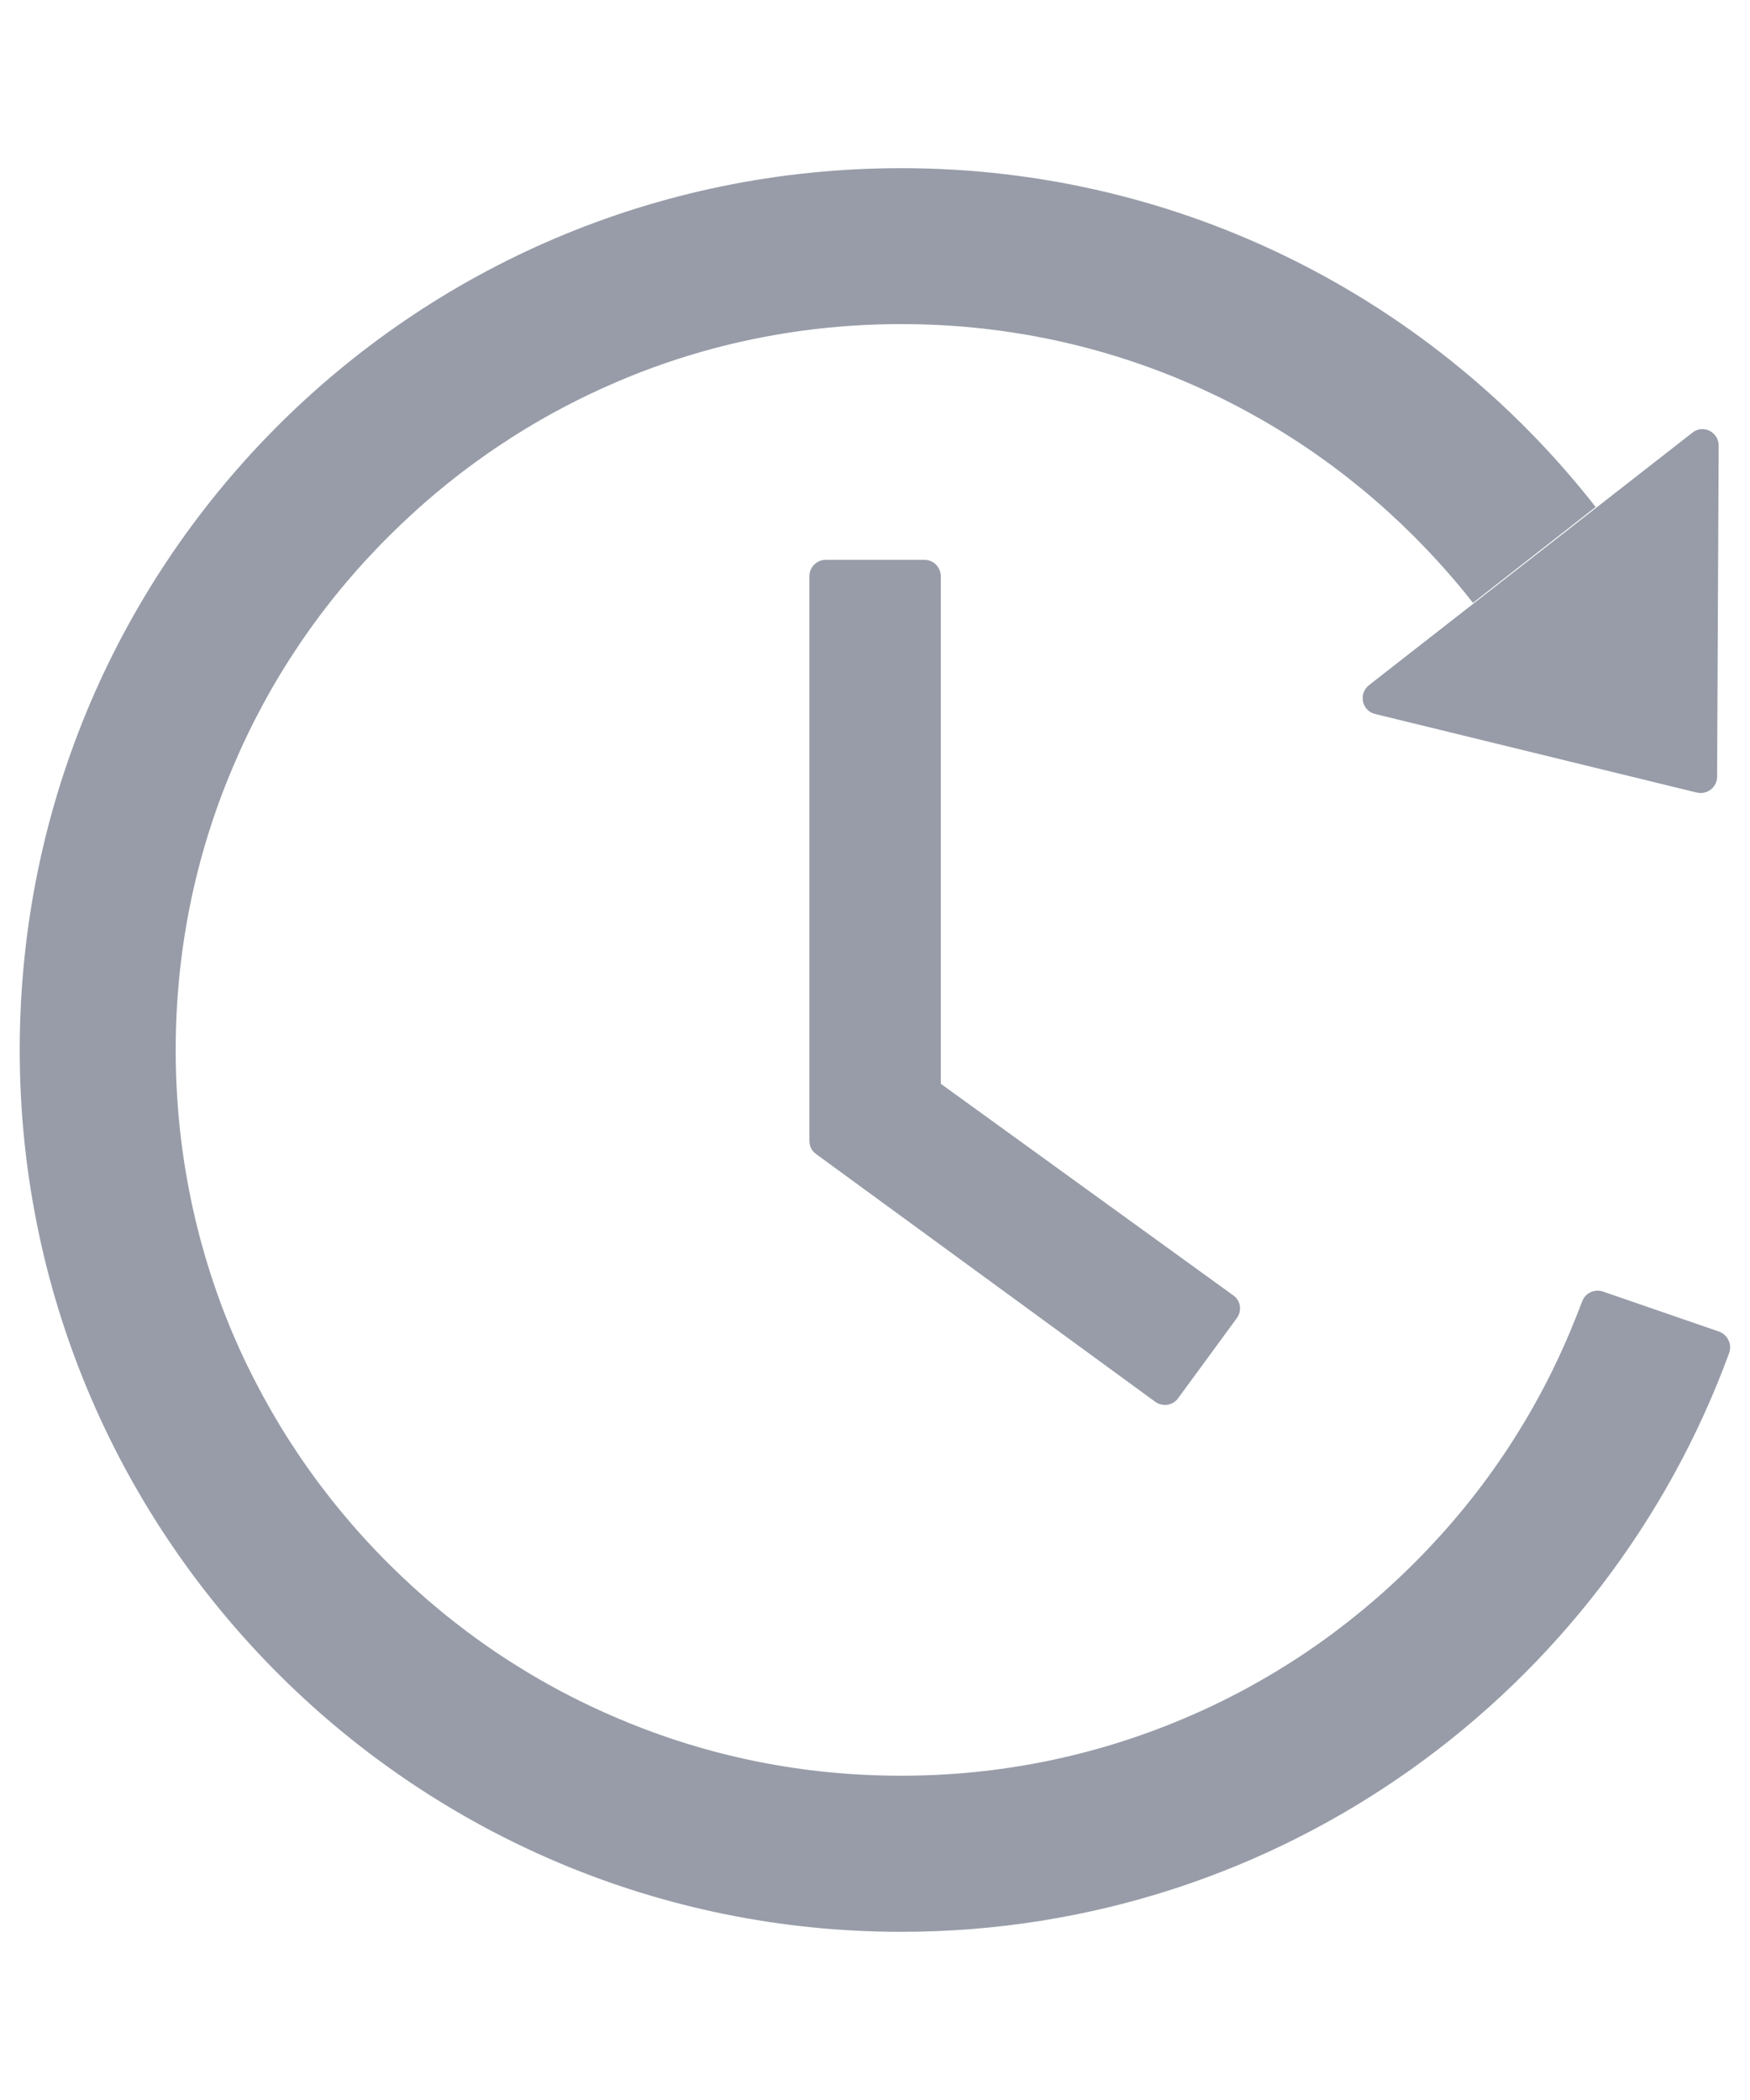 <?xml version="1.0" encoding="UTF-8"?>
<svg width="10px" height="12px" viewBox="0 0 10 12" version="1.1" xmlns="http://www.w3.org/2000/svg" xmlns:xlink="http://www.w3.org/1999/xlink">
    <!-- Generator: Sketch 58 (84663) - https://sketch.com -->
    <title>reload time</title>
    <desc>Created with Sketch.</desc>
    <g id="1.0-UI" stroke="none" stroke-width="1" fill="none" fill-rule="evenodd">
        <g id="时间轴" transform="translate(-114, -213)" fill-rule="nonzero">
            <g id="part-1" transform="translate(24, 134)">
                <g id="card1" transform="translate(16, 38)">
                    <g id="时长" transform="translate(73, 40)">
                        <g id="reload-time" transform="translate(0, 1)">
                            <rect id="矩形" fill="#000000" opacity="0" x="0" y="0" width="12" height="12"></rect>
                            <path d="M6.282,3.199 L5.719,3.199 C5.667,3.199 5.625,3.241 5.625,3.293 L5.625,6.519 C5.625,6.55 5.639,6.578 5.664,6.595 L7.601,8.01 C7.643,8.04 7.702,8.032 7.732,7.99 L8.067,7.533 C8.099,7.489 8.089,7.431 8.047,7.402 L6.376,6.193 L6.376,3.293 C6.376,3.241 6.334,3.199 6.282,3.199 Z M8.858,4.08 L10.696,4.529 C10.754,4.543 10.812,4.499 10.812,4.439 L10.821,2.546 C10.821,2.468 10.731,2.423 10.67,2.473 L8.823,3.915 C8.761,3.964 8.782,4.062 8.858,4.08 Z M10.823,7.609 L10.159,7.38 C10.111,7.364 10.058,7.389 10.041,7.437 C10.018,7.496 9.995,7.555 9.97,7.614 C9.762,8.107 9.463,8.551 9.081,8.932 C8.7,9.313 8.256,9.613 7.763,9.821 C7.252,10.037 6.709,10.147 6.149,10.147 C5.589,10.147 5.046,10.038 4.535,9.821 C4.042,9.613 3.598,9.313 3.217,8.932 C2.836,8.551 2.537,8.107 2.327,7.614 C2.113,7.104 2.004,6.56 2.004,6 C2.004,5.44 2.113,4.896 2.33,4.385 C2.538,3.892 2.837,3.448 3.219,3.067 C3.6,2.686 4.044,2.386 4.537,2.177 C5.046,1.961 5.59,1.852 6.15,1.852 C6.71,1.852 7.253,1.961 7.764,2.177 C8.257,2.386 8.701,2.686 9.082,3.067 C9.202,3.188 9.314,3.313 9.417,3.445 L10.118,2.897 C9.196,1.718 7.76,0.96 6.148,0.961 C3.34,0.962 1.085,3.243 1.113,6.052 C1.141,8.811 3.386,11.039 6.15,11.039 C8.324,11.039 10.175,9.661 10.881,7.731 C10.898,7.682 10.873,7.627 10.823,7.609 Z" id="形状" fill="#979CA8"></path>
                        </g>
                    </g>
                </g>
            </g>
        </g>
    </g>
</svg>